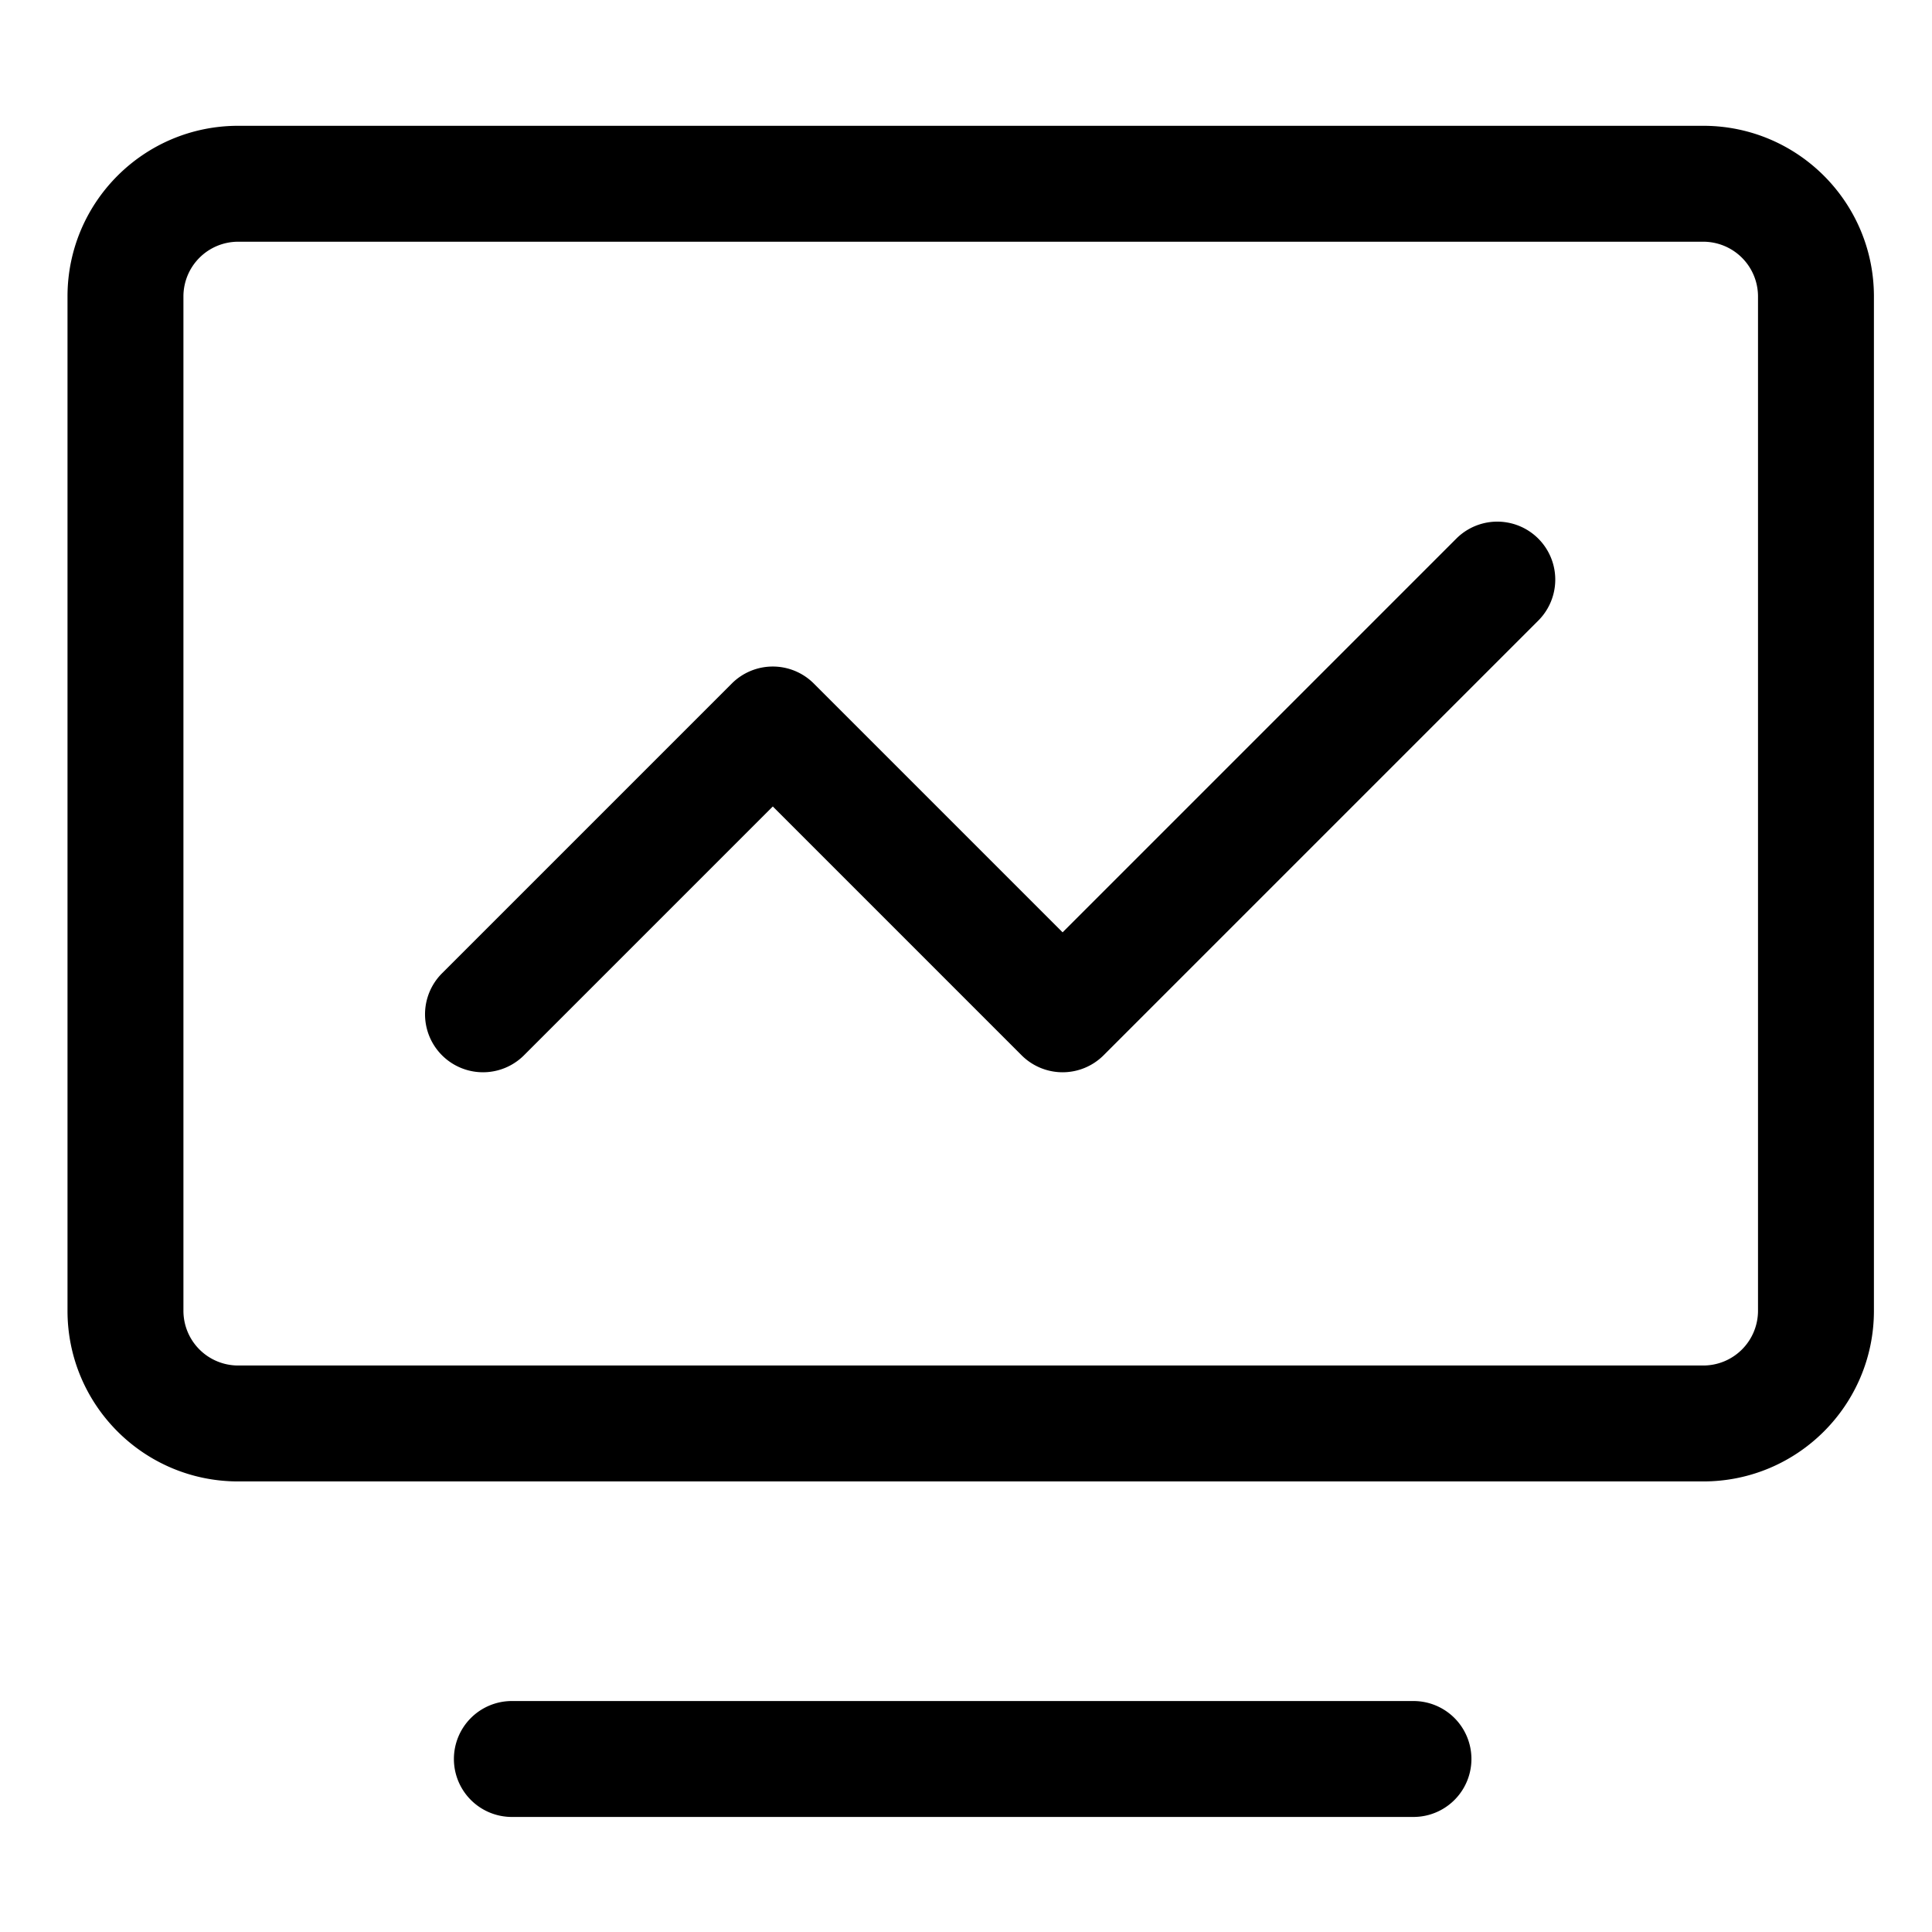 <?xml version="1.0" standalone="no"?><!DOCTYPE svg PUBLIC "-//W3C//DTD SVG 1.1//EN" "http://www.w3.org/Graphics/SVG/1.1/DTD/svg11.dtd"><svg t="1718070589500" class="icon" viewBox="0 0 1024 1024" version="1.1" xmlns="http://www.w3.org/2000/svg" p-id="8833" xmlns:xlink="http://www.w3.org/1999/xlink" width="200" height="200"><path d="M815.324 328.924a30.72 30.72 0 1 0-43.448-43.448L563.2 494.157 431.324 362.276a30.72 30.72 0 0 0-43.448 0l-153.6 153.6a30.72 30.72 0 0 0 43.448 43.448L409.6 427.443l131.876 131.881a30.725 30.725 0 0 0 43.448 0l230.4-230.4z" p-id="8834"></path><path d="M35.779 157.133c0-49.956 40.499-90.455 90.455-90.455h776.535c49.956 0 90.45 40.499 90.45 90.455v537.6c0 49.956-40.494 90.455-90.45 90.455H126.234c-49.956 0-90.455-40.499-90.455-90.455v-537.6z m90.455-29.015a29.015 29.015 0 0 0-29.015 29.015v537.6a29.015 29.015 0 0 0 29.015 29.015h776.535a29.015 29.015 0 0 0 29.01-29.015v-537.6a29.015 29.015 0 0 0-29.01-29.015H126.234z" p-id="8835"></path><path d="M240.579 932.301a30.72 30.72 0 0 1 30.72-30.72h477.87a30.72 30.72 0 0 1 0 61.44H271.299a30.72 30.72 0 0 1-30.72-30.72z" p-id="8836"></path></svg>